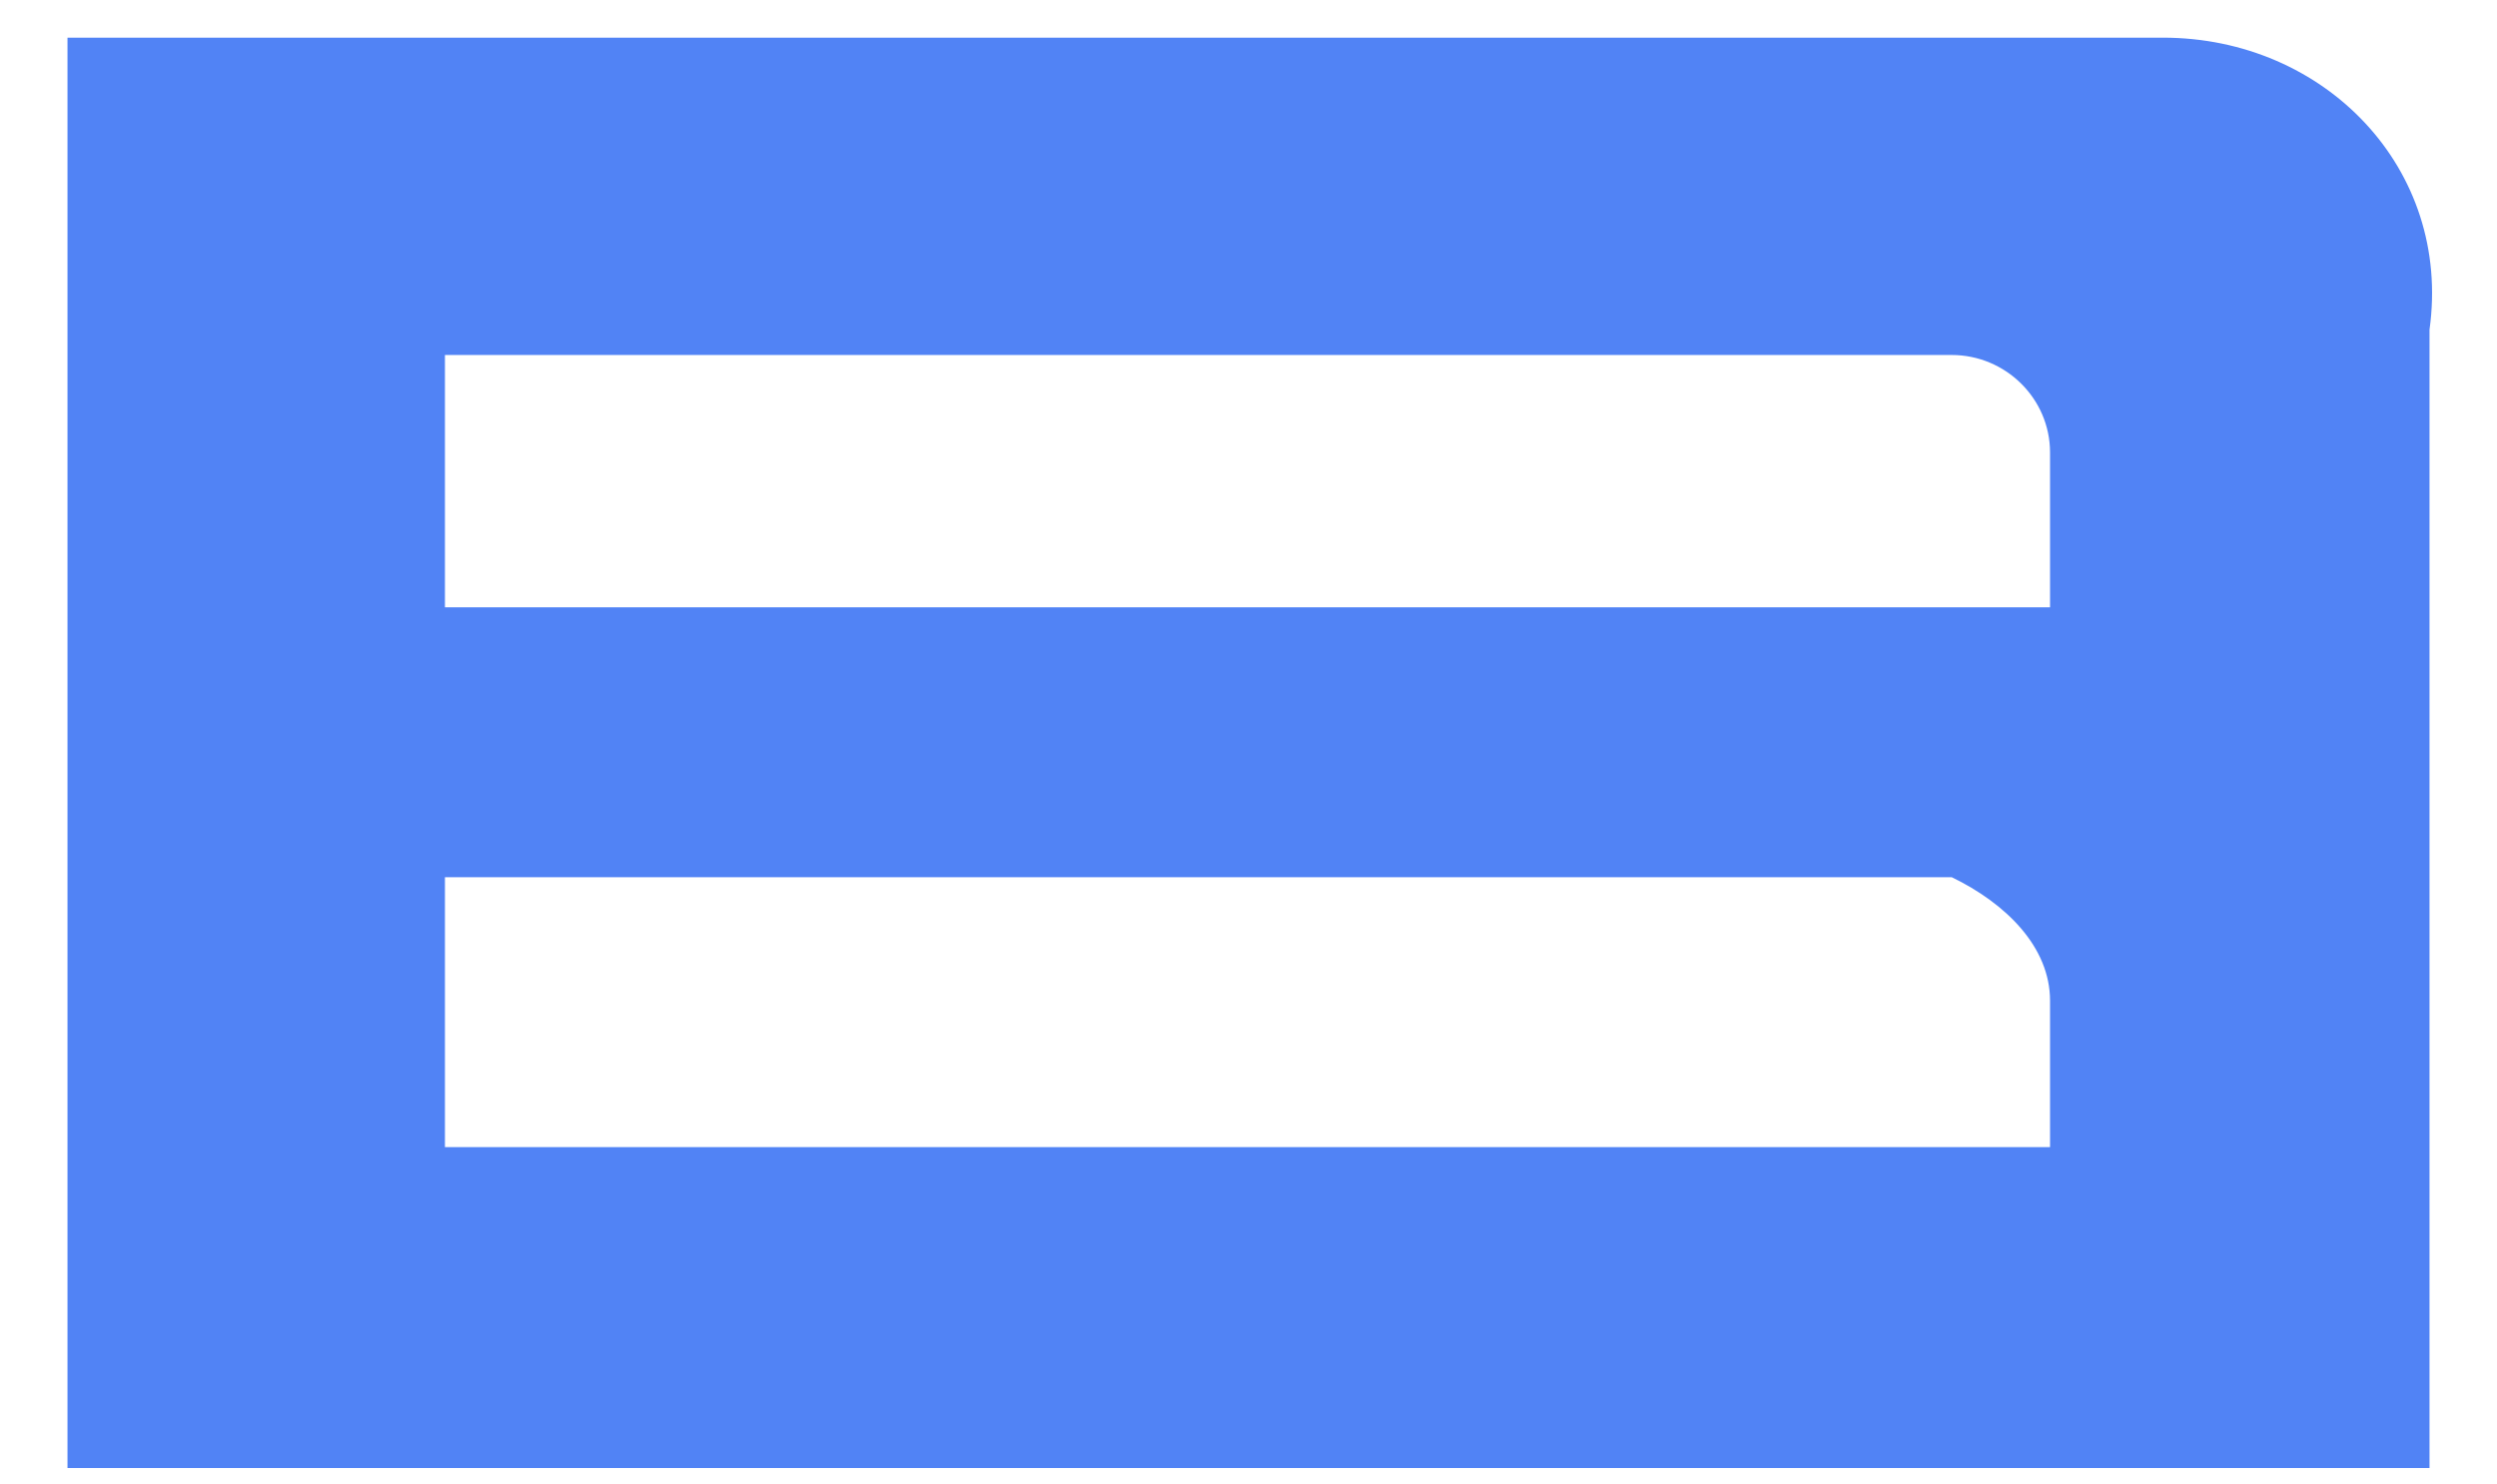 ﻿<?xml version="1.0" encoding="utf-8"?>
<svg version="1.1" xmlns:xlink="http://www.w3.org/1999/xlink" width="37px" height="22px" xmlns="http://www.w3.org/2000/svg">
  <g transform="matrix(1 0 0 1 -295 -118 )">
    <path d="M 36 4.886  C 36.331 2.502  34.452 0.558  32.049 0.558  L 1 0.558  L 1 21.756  L 36 21.756  L 36 4.886  Z M 30.377 14.83  L 30.377 17  L 6.593 17  L 6.593 13  L 28.92 13  C 29.722 13.388  30.377 14.033  30.377 14.83  Z M 6.593 9  L 6.593 5.261  L 28.92 5.261  C 29.722 5.261  30.377 5.911  30.377 6.705  L 30.377 9  L 6.593 9  Z " fill-rule="nonzero" fill="#5183f5" stroke="none" transform="matrix(1 0 0 1 295 118 )" />
  </g>
</svg>